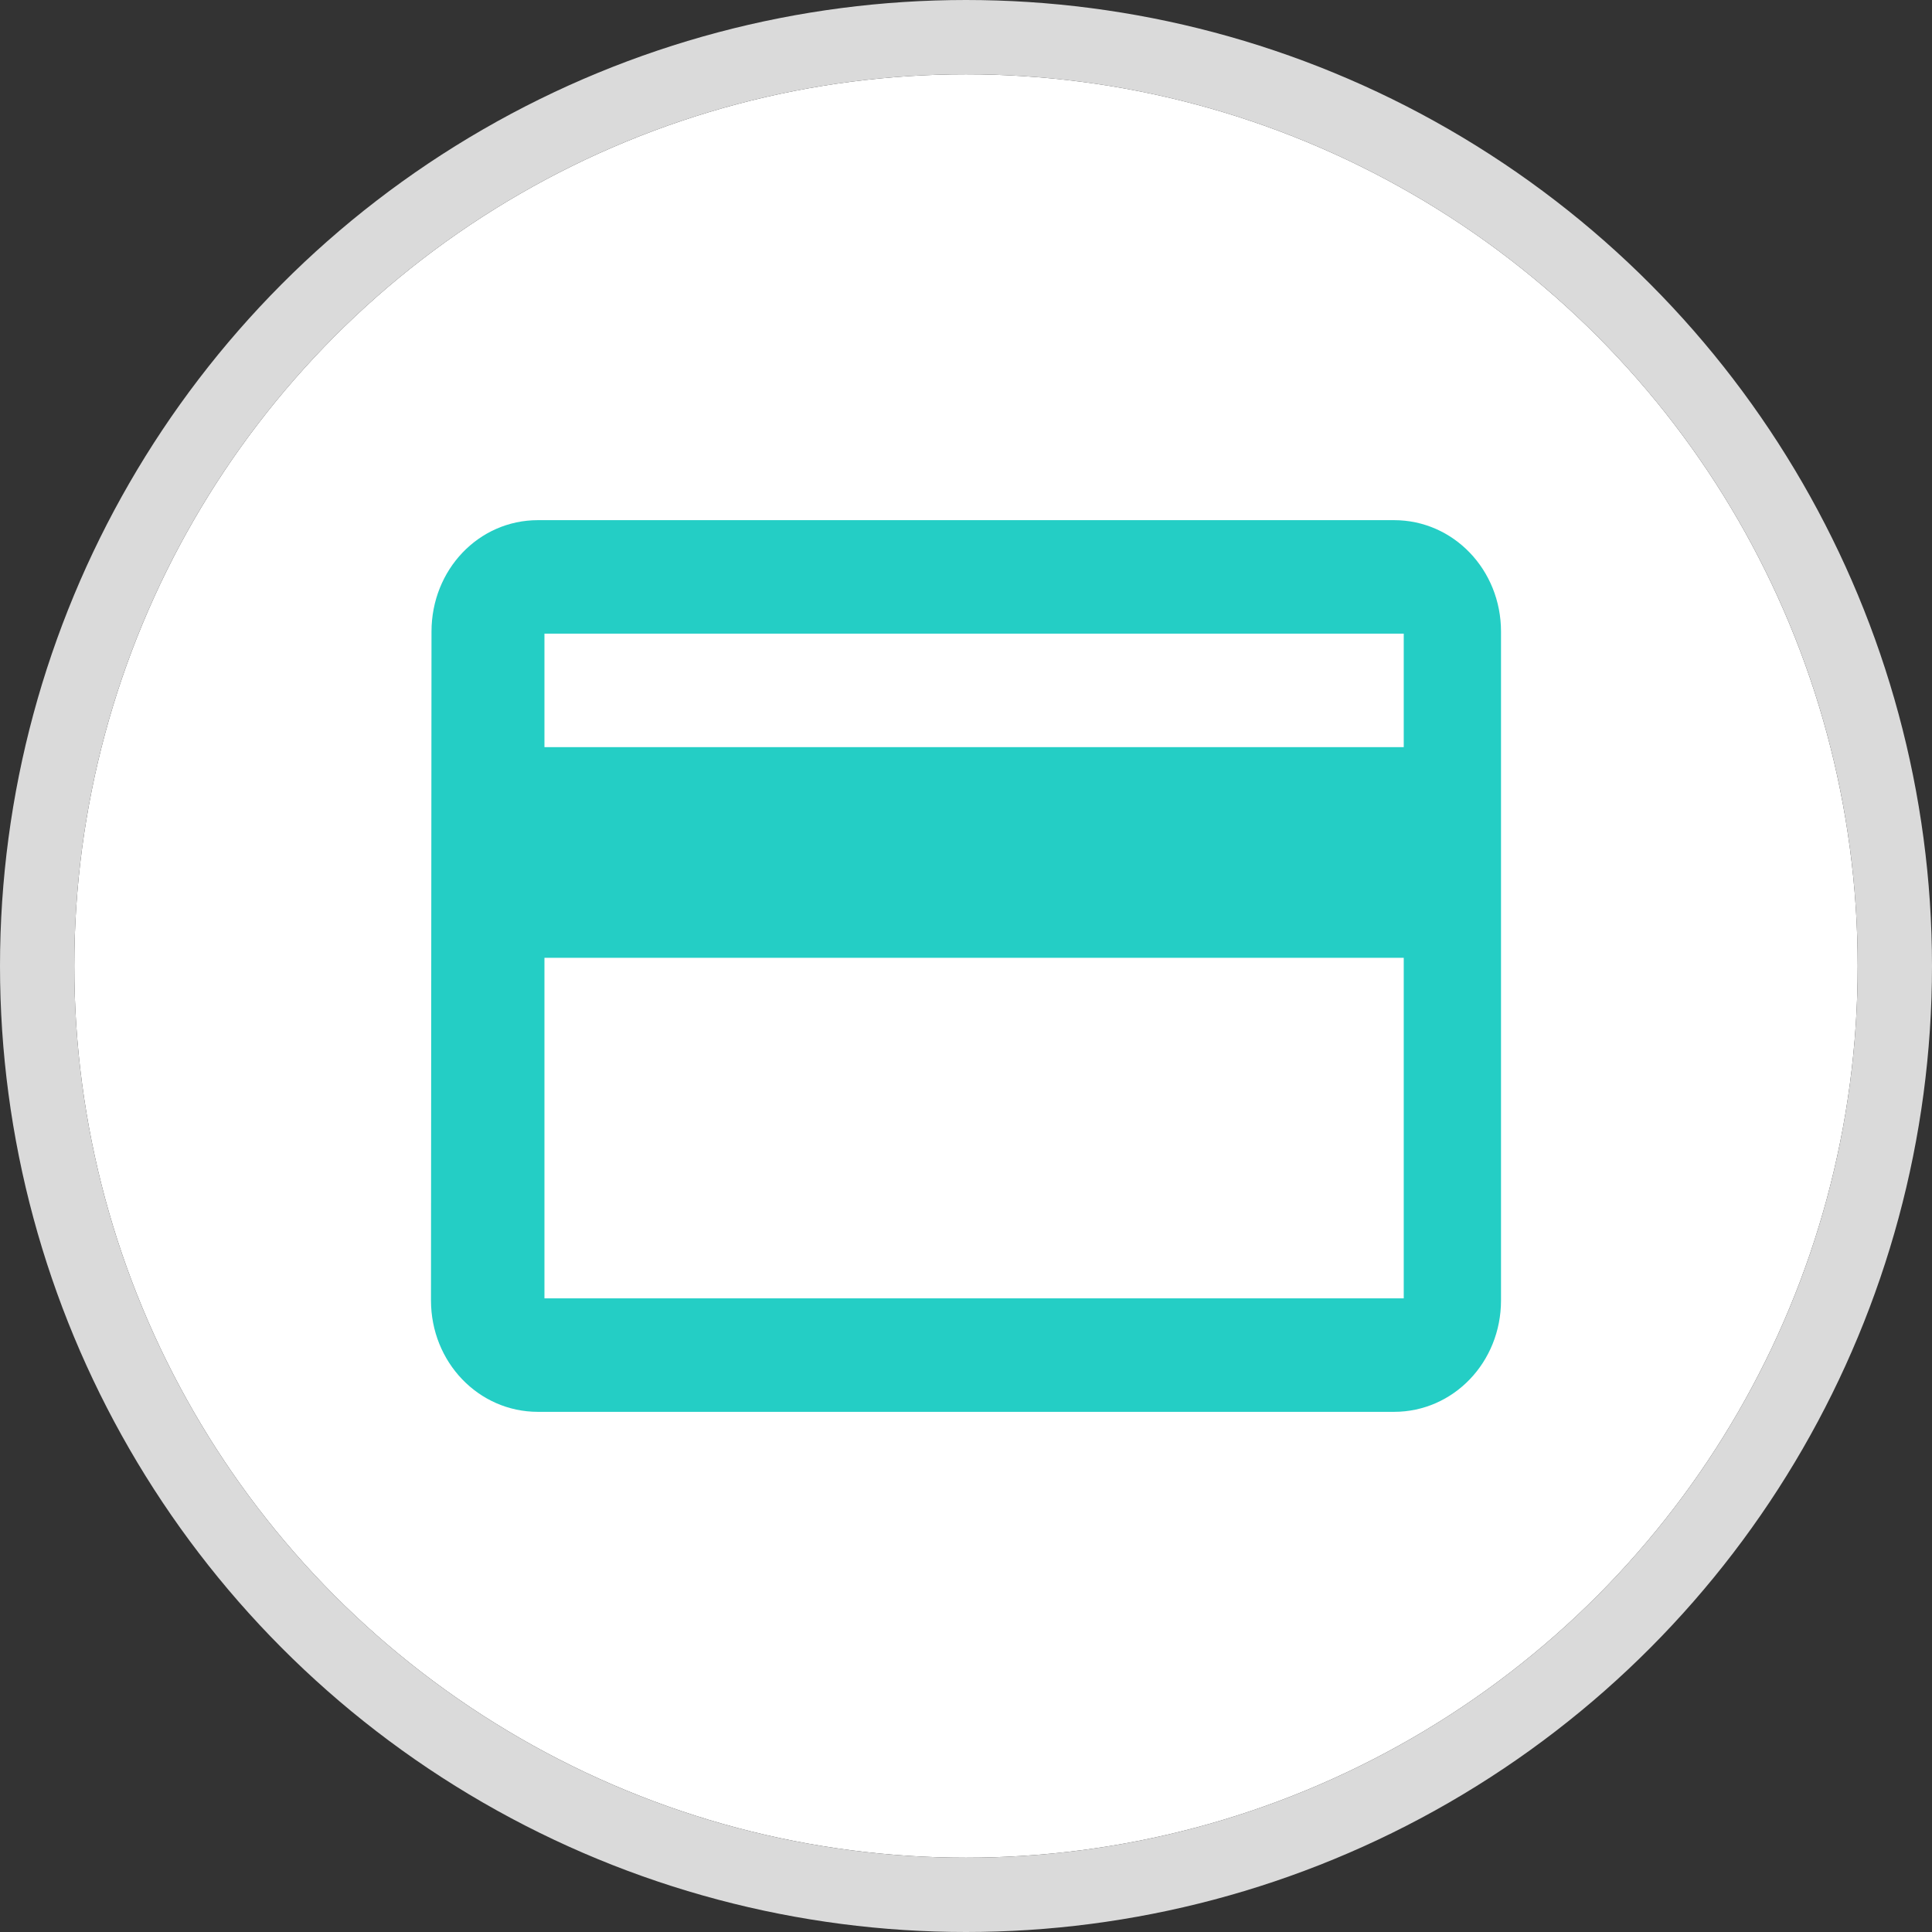 <svg xmlns="http://www.w3.org/2000/svg" xmlns:xlink="http://www.w3.org/1999/xlink" width="26" height="26" viewBox="0 0 26 26">
    <rect x="0" y="0" width="26" height="26" fill="#333333" stroke="none"/>
    <defs>
        <circle id="a" cx="12" cy="12" r="12"/>
    </defs>
    <g fill="none" fill-rule="evenodd" transform="translate(1 1)">
        <mask id="b" fill="#fff">
            <use xlink:href="#a"/>
        </mask>
        <use fill="#FFF" xlink:href="#a"/>
        <circle cx="12" cy="12" r="12.5" stroke="#DADADA"/>
        <path fill="#24CEC5" d="M6.327 9.055h11.564V7.527H6.327v1.528zm0 7.418h11.564V11.89H6.327v4.582zM17.76 6H6.24c-.8 0-1.433.668-1.433 1.5l-.007 9c0 .832.64 1.5 1.44 1.5h11.52c.8 0 1.44-.668 1.44-1.5v-9c0-.832-.64-1.5-1.44-1.5z" mask="url(#b)"/>
    </g>
</svg>
